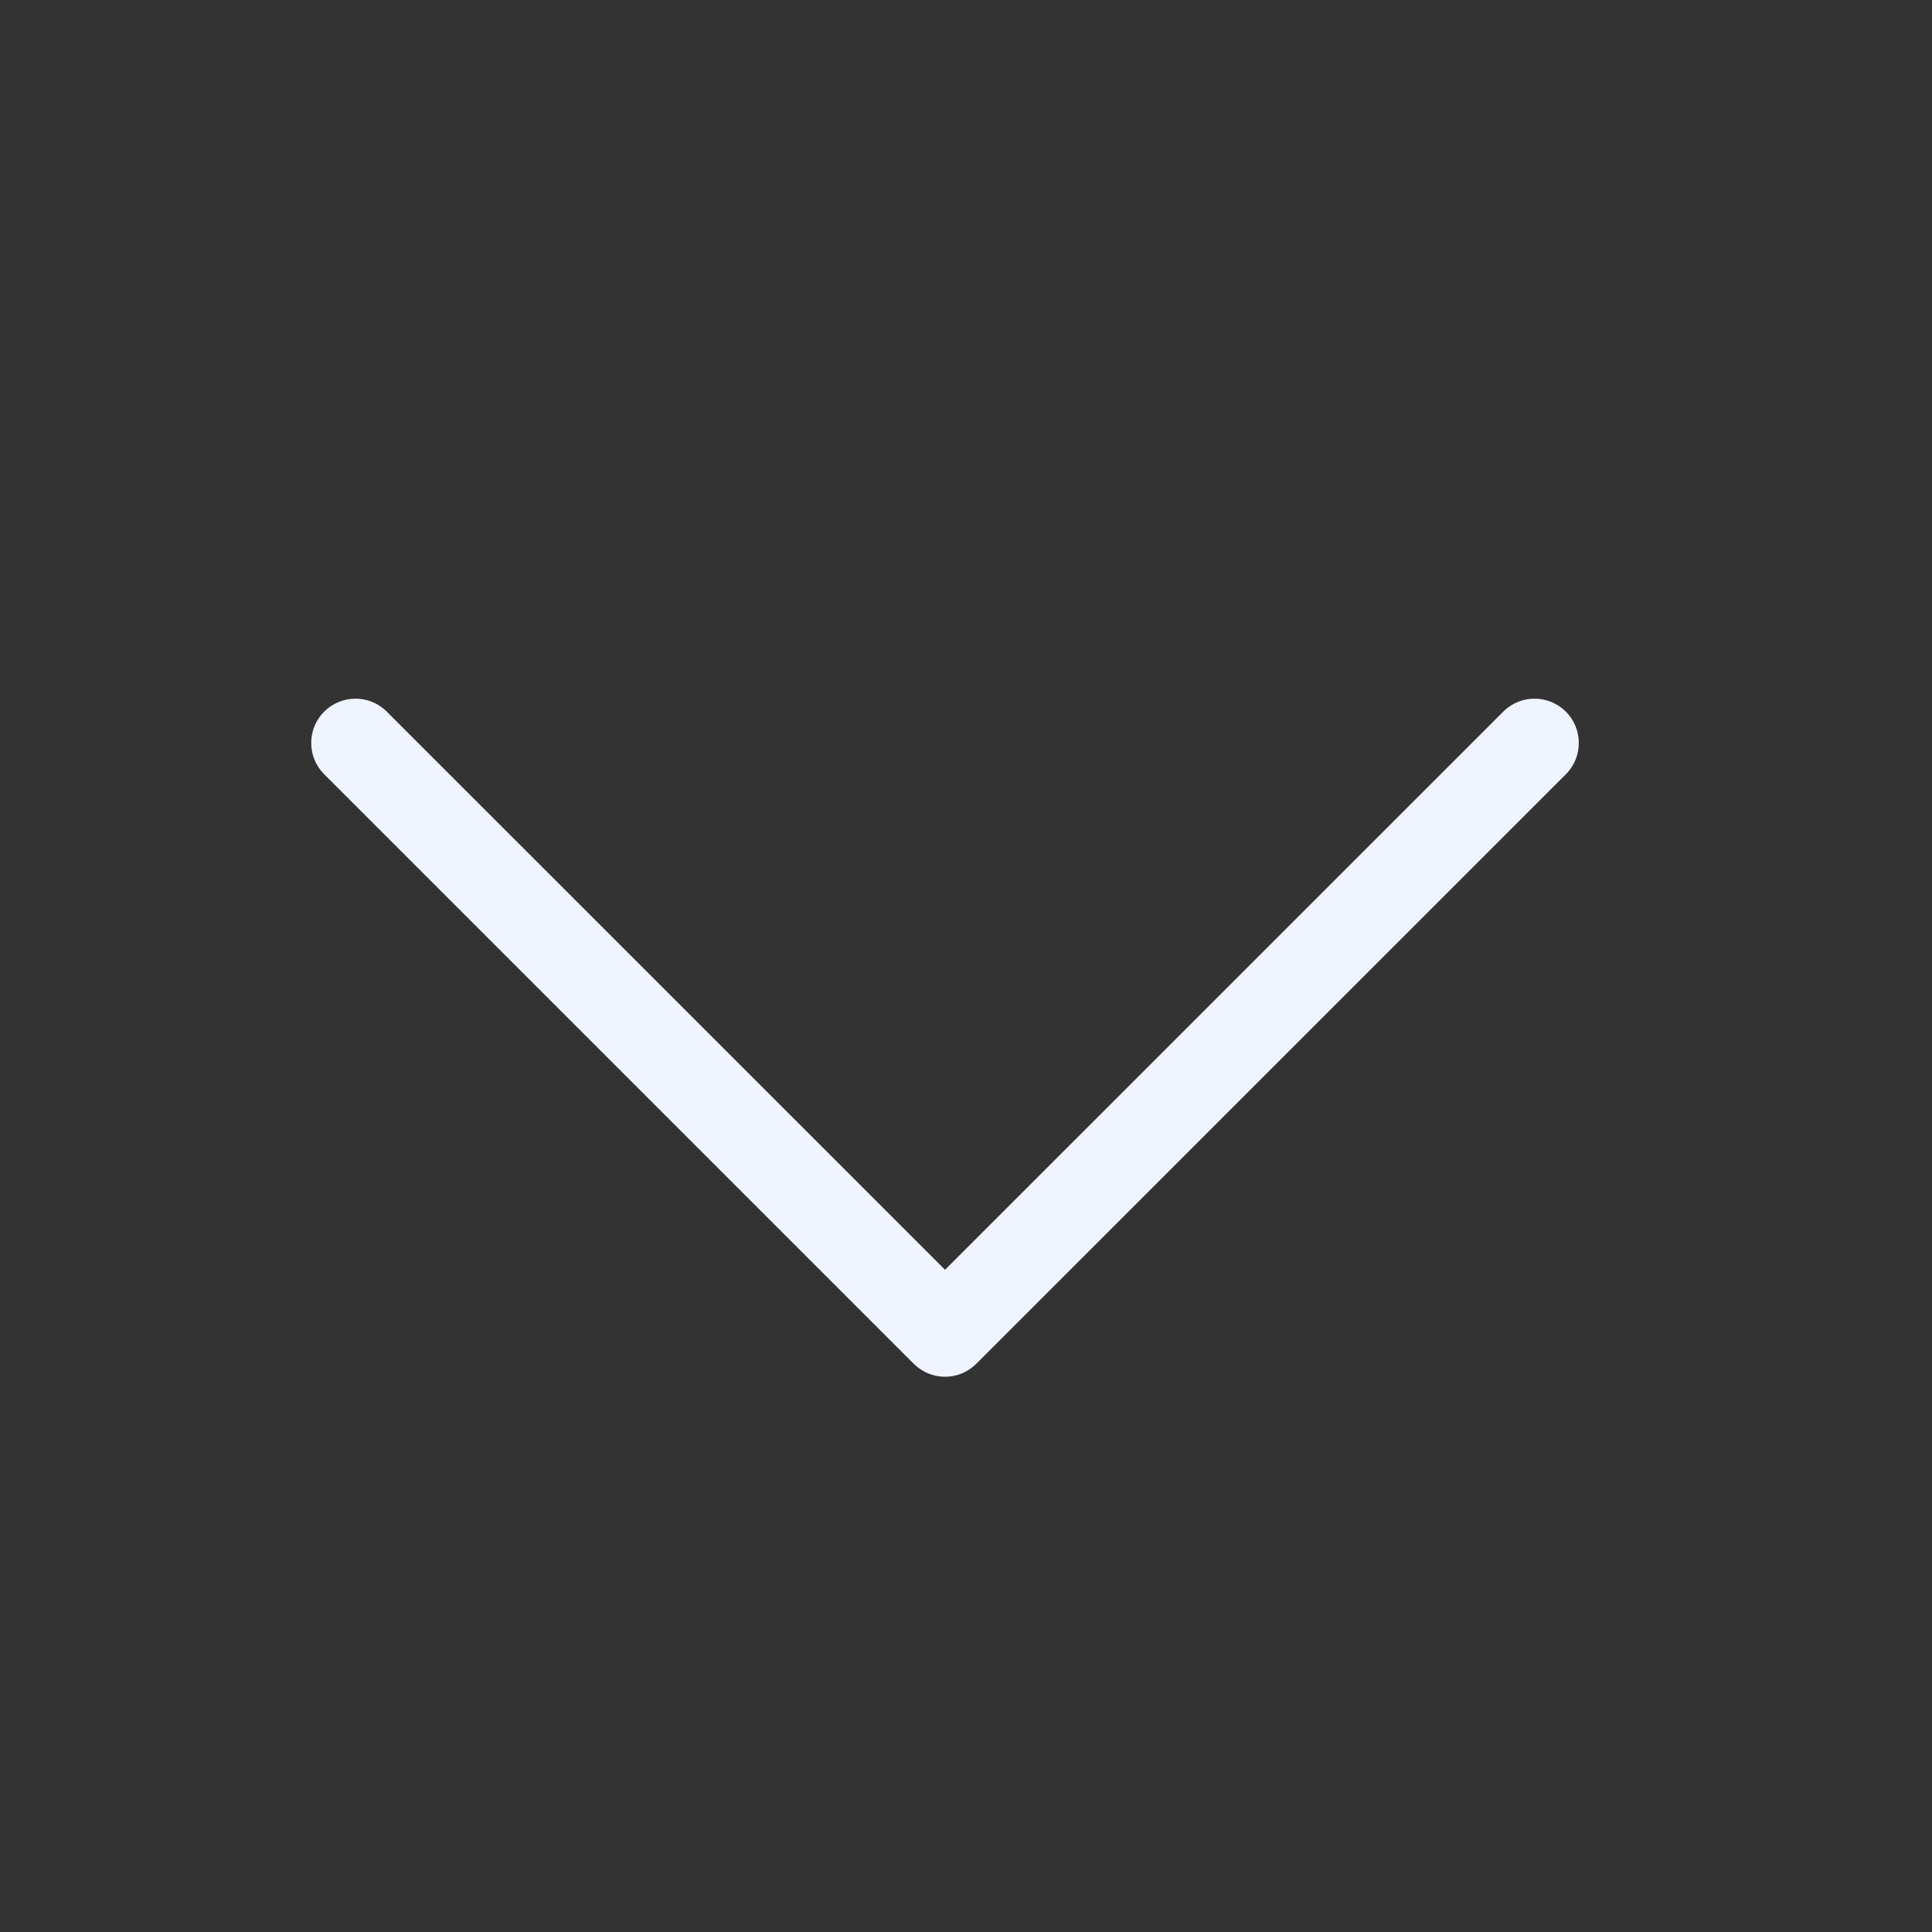<svg width="33" height="33" viewBox="0 0 33 33" fill="none" xmlns="http://www.w3.org/2000/svg">
<rect x="0" y="0" width="33" height="33" fill="#333333" stroke="none"/>
<path d="M26.765 13.206L16.676 23.294C16.534 23.436 16.342 23.516 16.142 23.516C15.941 23.516 15.749 23.436 15.607 23.294L5.519 13.206C5.385 13.063 5.312 12.873 5.316 12.677C5.319 12.481 5.398 12.294 5.537 12.155C5.676 12.017 5.863 11.937 6.059 11.934C6.255 11.93 6.444 12.003 6.588 12.137L16.142 21.689L25.695 12.137C25.839 12.003 26.028 11.93 26.224 11.934C26.42 11.937 26.607 12.017 26.746 12.155C26.885 12.294 26.964 12.481 26.967 12.677C26.971 12.873 26.898 13.063 26.765 13.206Z" fill="#F0F4FF"/>
</svg>
